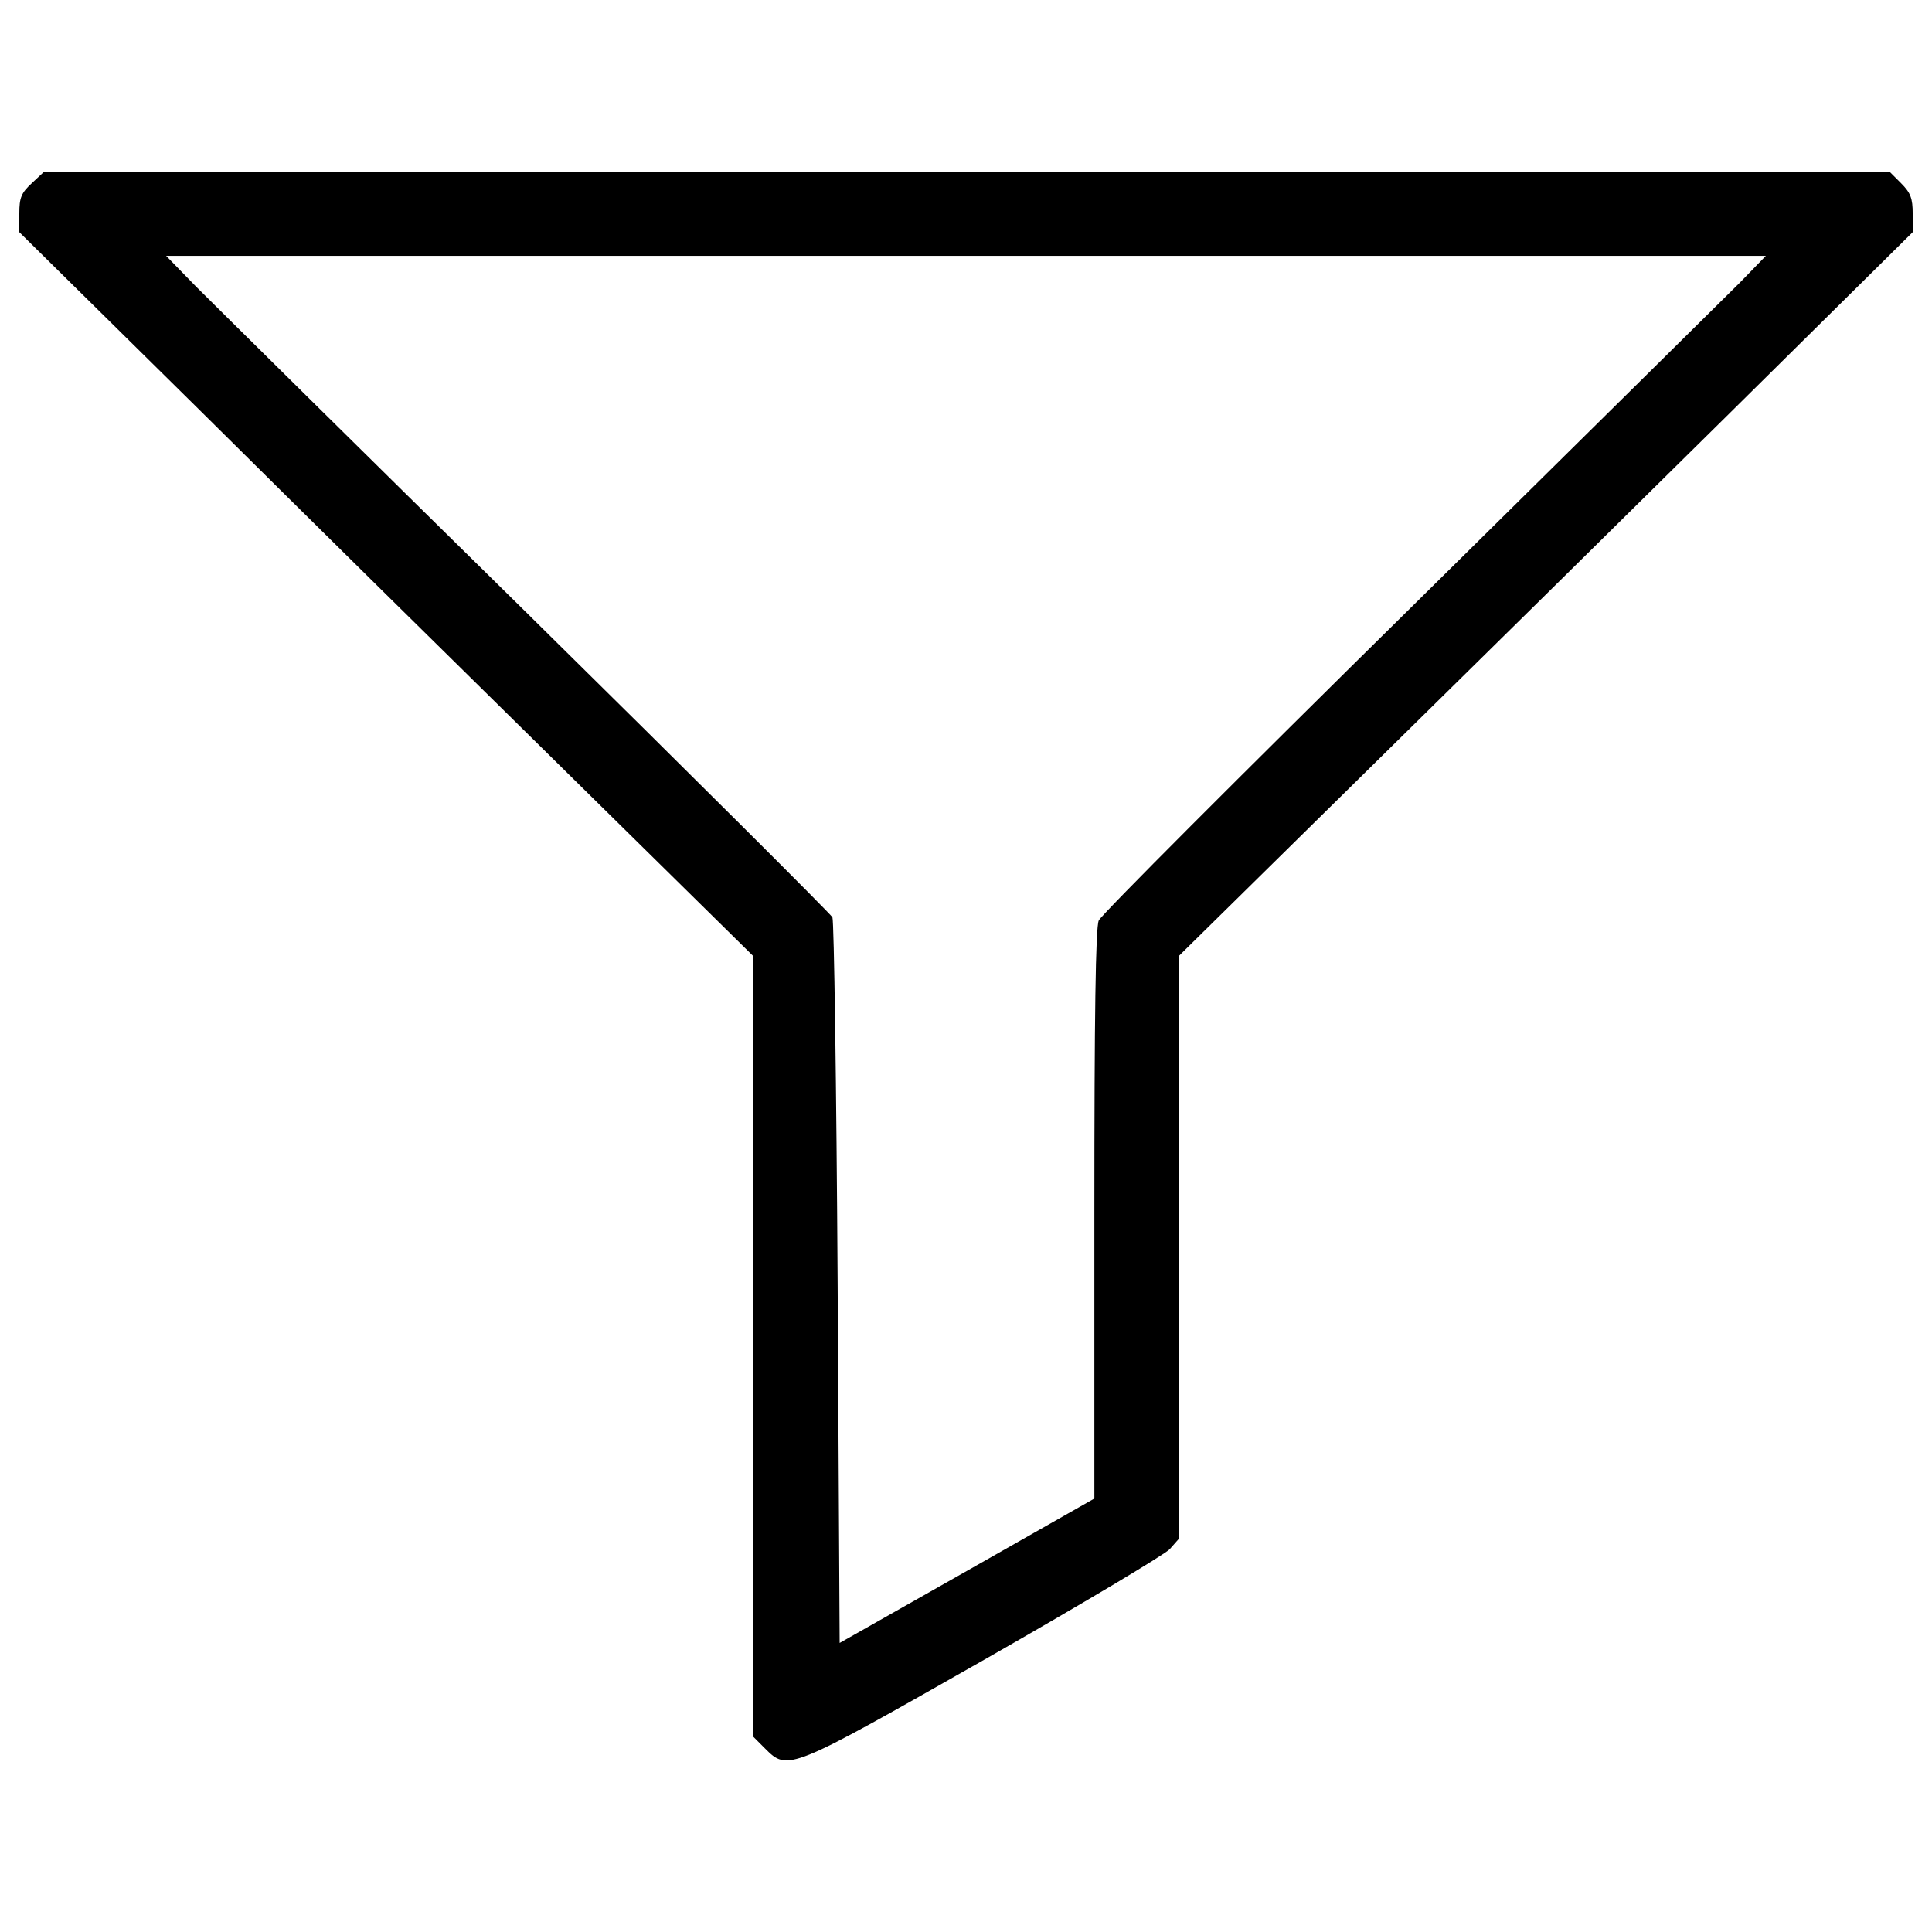 <?xml version="1.0" encoding="utf-8"?>
<!-- Svg Vector Icons : http://www.onlinewebfonts.com/icon -->
<!DOCTYPE svg PUBLIC "-//W3C//DTD SVG 1.1//EN" "http://www.w3.org/Graphics/SVG/1.1/DTD/svg11.dtd">
<svg version="1.1" xmlns="http://www.w3.org/2000/svg" xmlns:xlink="http://www.w3.org/1999/xlink" width="24" height="24" x="0px" y="0px" viewBox="0 0 1000 1000" enable-background="new 0 0 1000 1000" xml:space="preserve">
<g><g transform="translate(0,511) scale(0.1,-0.1)"><path d="M164.4,4161.6c-54-49.8-64.4-74.7-64.4-155.7v-97.6l940.5-928.1c514.9-510.8,1370.3-1353.7,1897.7-1872.8l959.2-944.7v-2020.2l2.1-2022.3l60.2-60.2c118.4-118.3,122.5-116.3,1133.7,458.8c502.5,286.5,934.3,544,961.3,573l45.7,51.9l2.1,1509.5V162.7l948.9,934.3c521.2,512.8,1376.6,1355.8,1899.8,1872.8l948.9,938.5v95.5c0,78.9-10.4,108-60.2,157.8l-60.2,60.2H5004.2H228.7L164.4,4161.6z M9007.2,3648.8c-74.7-74.7-847.1-836.7-1715-1694.2c-870-857.5-1592.5-1580-1605-1609.1c-16.6-35.3-22.8-490-22.8-1519.8v-1472.1l-658.2-373.7L4346-3393.9l-10.4,1860.3c-6.2,1025.7-18.7,1877-27,1895.6c-8.3,16.6-718.4,724.6-1578,1571.7c-859.6,845-1632,1609.1-1717.1,1694.2l-153.6,157.8H5000h4140.1L9007.2,3648.8z"/></g></g>
</svg>